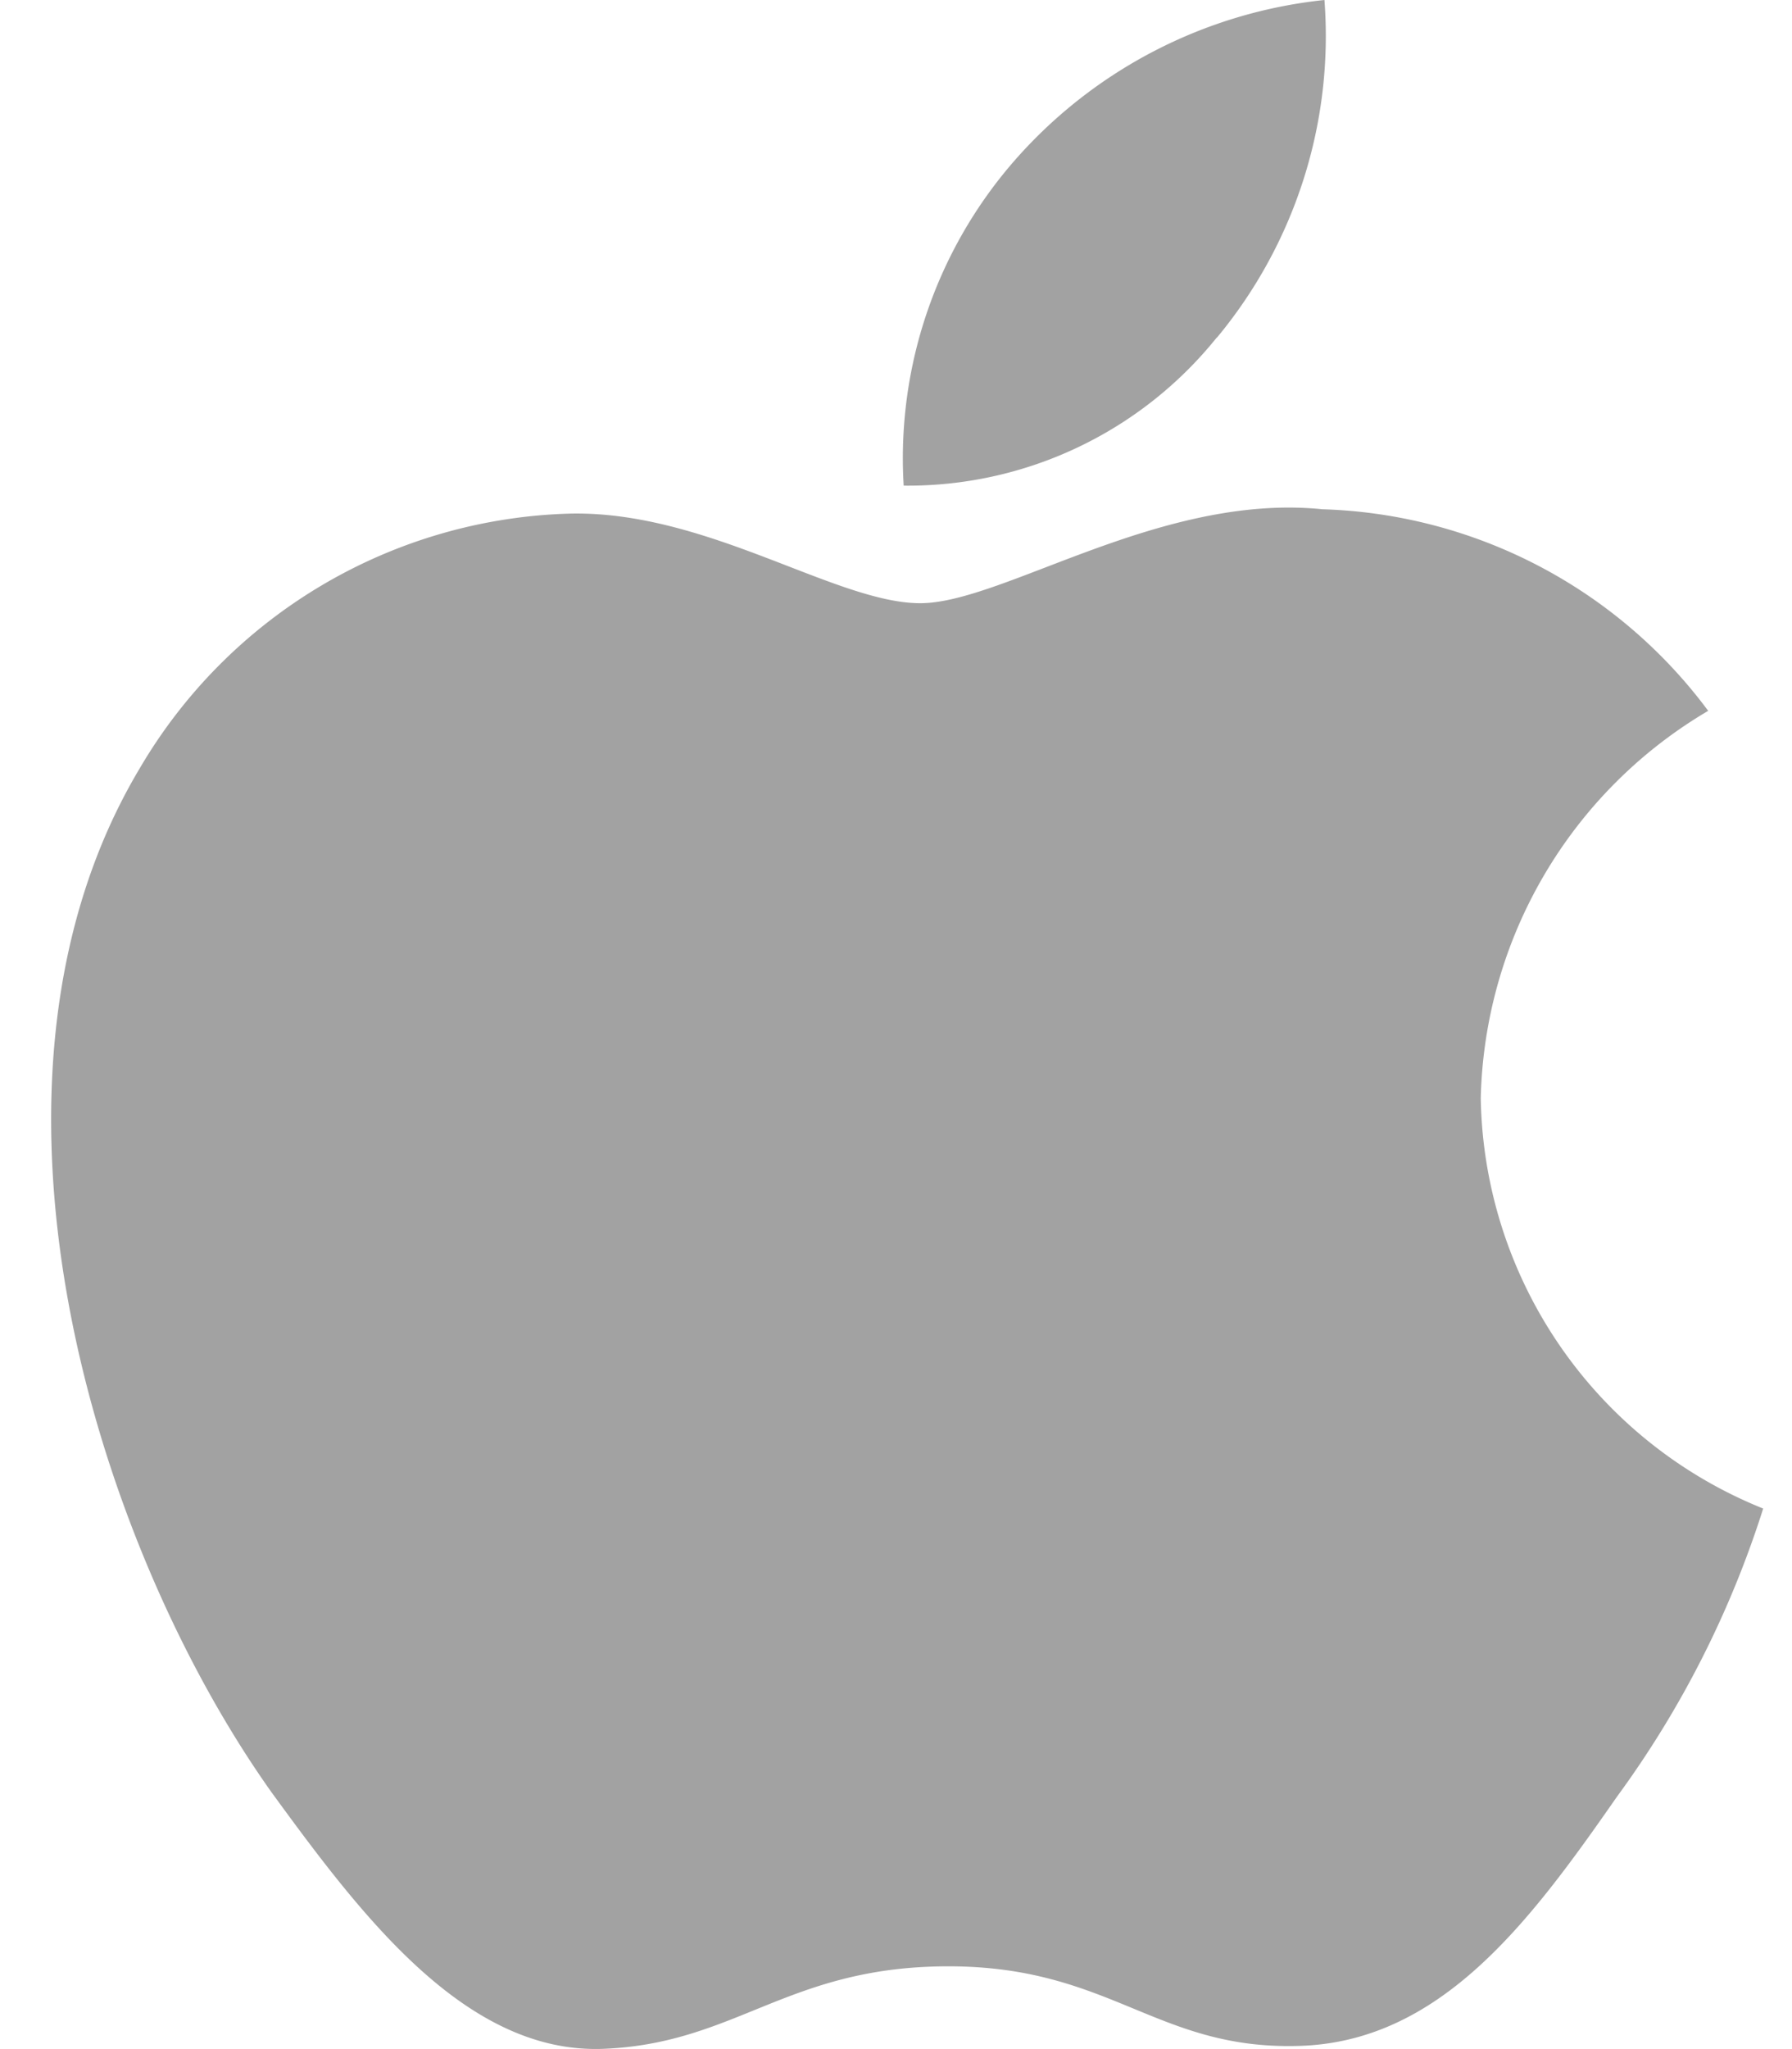 <svg width="35" height="40" fill="none" xmlns="http://www.w3.org/2000/svg"><path d="M28.921 21.439a9.012 9.012 0 014.442-7.563 9.751 9.751 0 00-7.535-3.935c-3.165-.322-6.243 1.834-7.854 1.834-1.641 0-4.138-1.792-6.809-1.75a10.063 10.063 0 00-8.435 4.972c-3.644 6.092-.93 15.055 2.569 19.984 1.757 2.409 3.79 5.112 6.476 5.014 2.613-.1 3.6-1.611 6.75-1.611s4.051 1.611 6.78 1.555c2.817-.042 4.574-2.423 6.272-4.86a19.433 19.433 0 002.86-5.631 8.788 8.788 0 01-5.516-8.01M23.768 6.591A9.213 9.213 0 0025.868 0a9.335 9.335 0 00-6.054 3.136A8.829 8.829 0 0017.65 9.48a7.739 7.739 0 006.113-2.889" fill="#A2A2A2"/></svg>